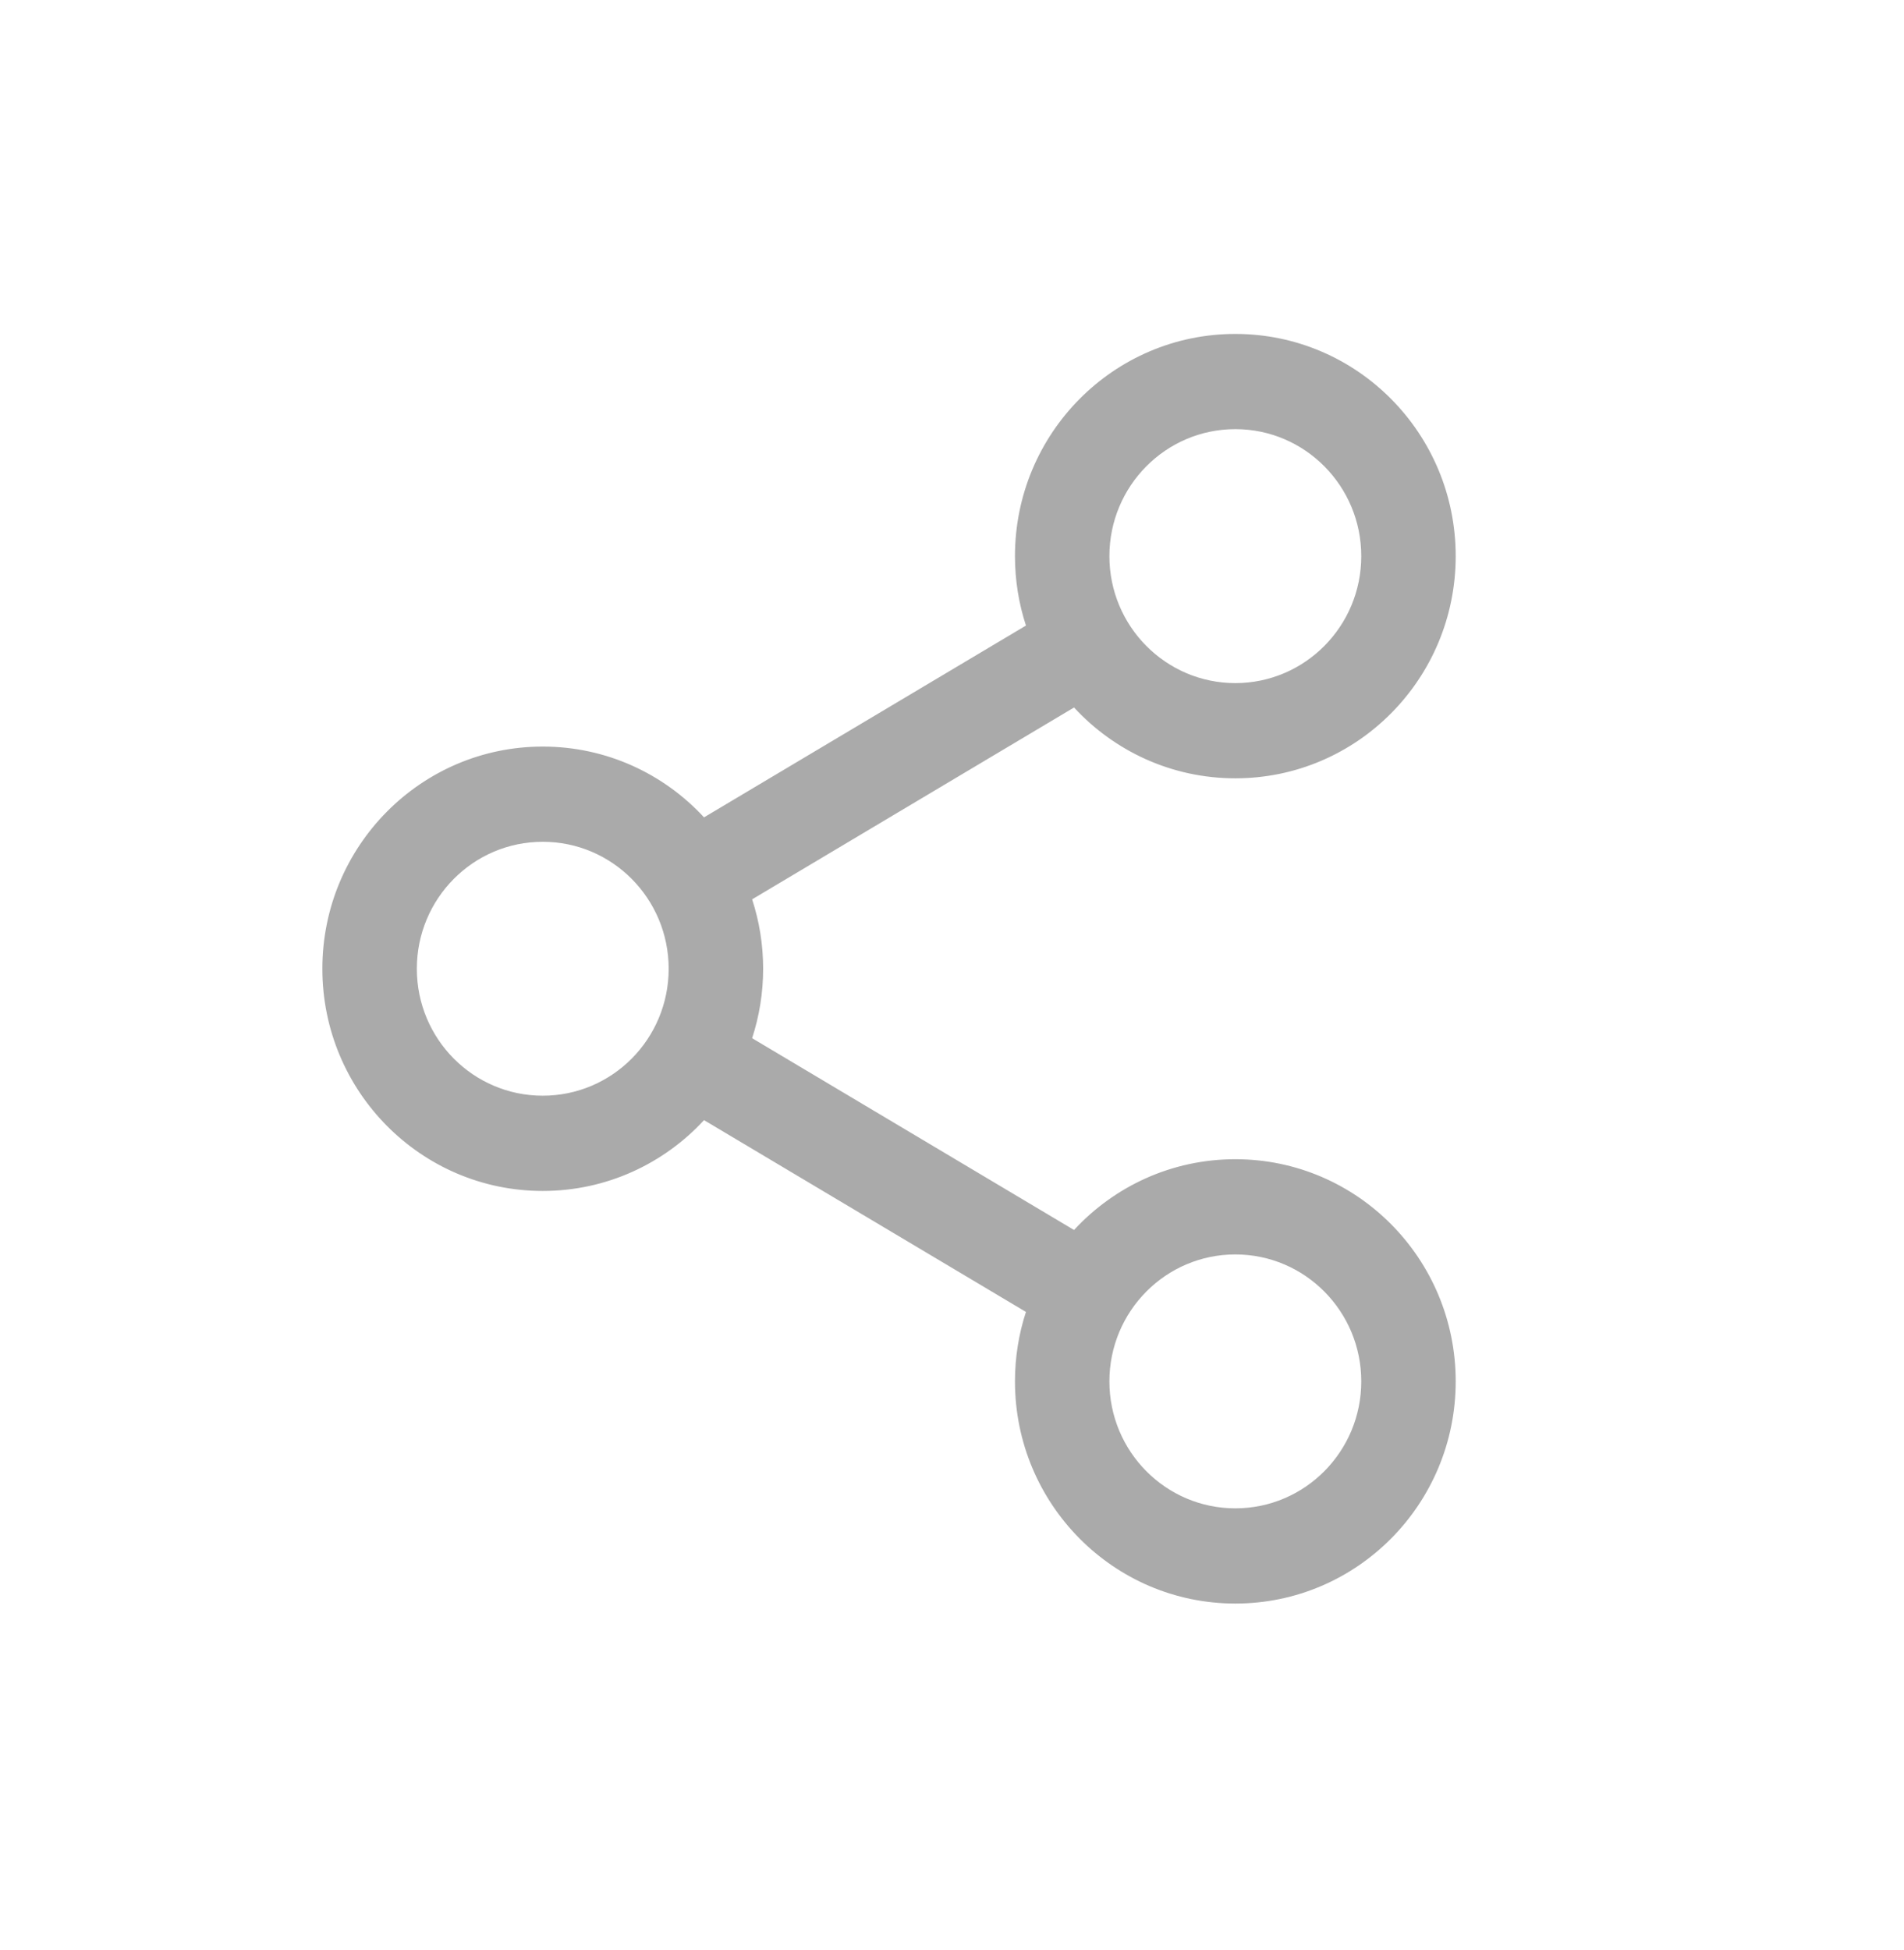 <svg width="42" height="43" viewBox="0 0 42 43" fill="none" xmlns="http://www.w3.org/2000/svg">
<path fill-rule="evenodd" clip-rule="evenodd" d="M32.111 12.266C32.111 14.972 29.935 17.166 27.25 17.166C25.845 17.166 24.579 16.565 23.692 15.604L16.591 19.835C16.748 20.317 16.834 20.831 16.834 21.366C16.834 21.901 16.748 22.416 16.591 22.898L23.692 27.128C24.58 26.167 25.845 25.567 27.25 25.567C29.935 25.567 32.111 27.761 32.111 30.467C32.111 33.173 29.935 35.367 27.25 35.367C24.566 35.367 22.389 33.173 22.389 30.467C22.389 29.932 22.474 29.417 22.631 28.935L15.53 24.705C14.643 25.666 13.377 26.267 11.972 26.267C9.288 26.267 7.111 24.073 7.111 21.366C7.111 18.66 9.288 16.466 11.972 16.466C13.377 16.466 14.643 17.067 15.53 18.027L22.631 13.797L22.632 13.799C22.474 13.317 22.389 12.801 22.389 12.266C22.389 9.559 24.566 7.365 27.25 7.365C29.935 7.365 32.111 9.559 32.111 12.266ZM30.028 12.266C30.028 13.812 28.784 15.066 27.25 15.066C25.716 15.066 24.472 13.812 24.472 12.266C24.472 10.719 25.716 9.465 27.25 9.465C28.784 9.465 30.028 10.719 30.028 12.266ZM11.972 24.166C13.507 24.166 14.75 22.913 14.75 21.366C14.75 19.82 13.507 18.566 11.972 18.566C10.438 18.566 9.195 19.82 9.195 21.366C9.195 22.913 10.438 24.166 11.972 24.166ZM30.028 30.467C30.028 32.014 28.784 33.267 27.25 33.267C25.716 33.267 24.472 32.014 24.472 30.467C24.472 28.92 25.716 27.667 27.25 27.667C28.784 27.667 30.028 28.92 30.028 30.467Z" fill="#AAAAAA"/>
</svg>
